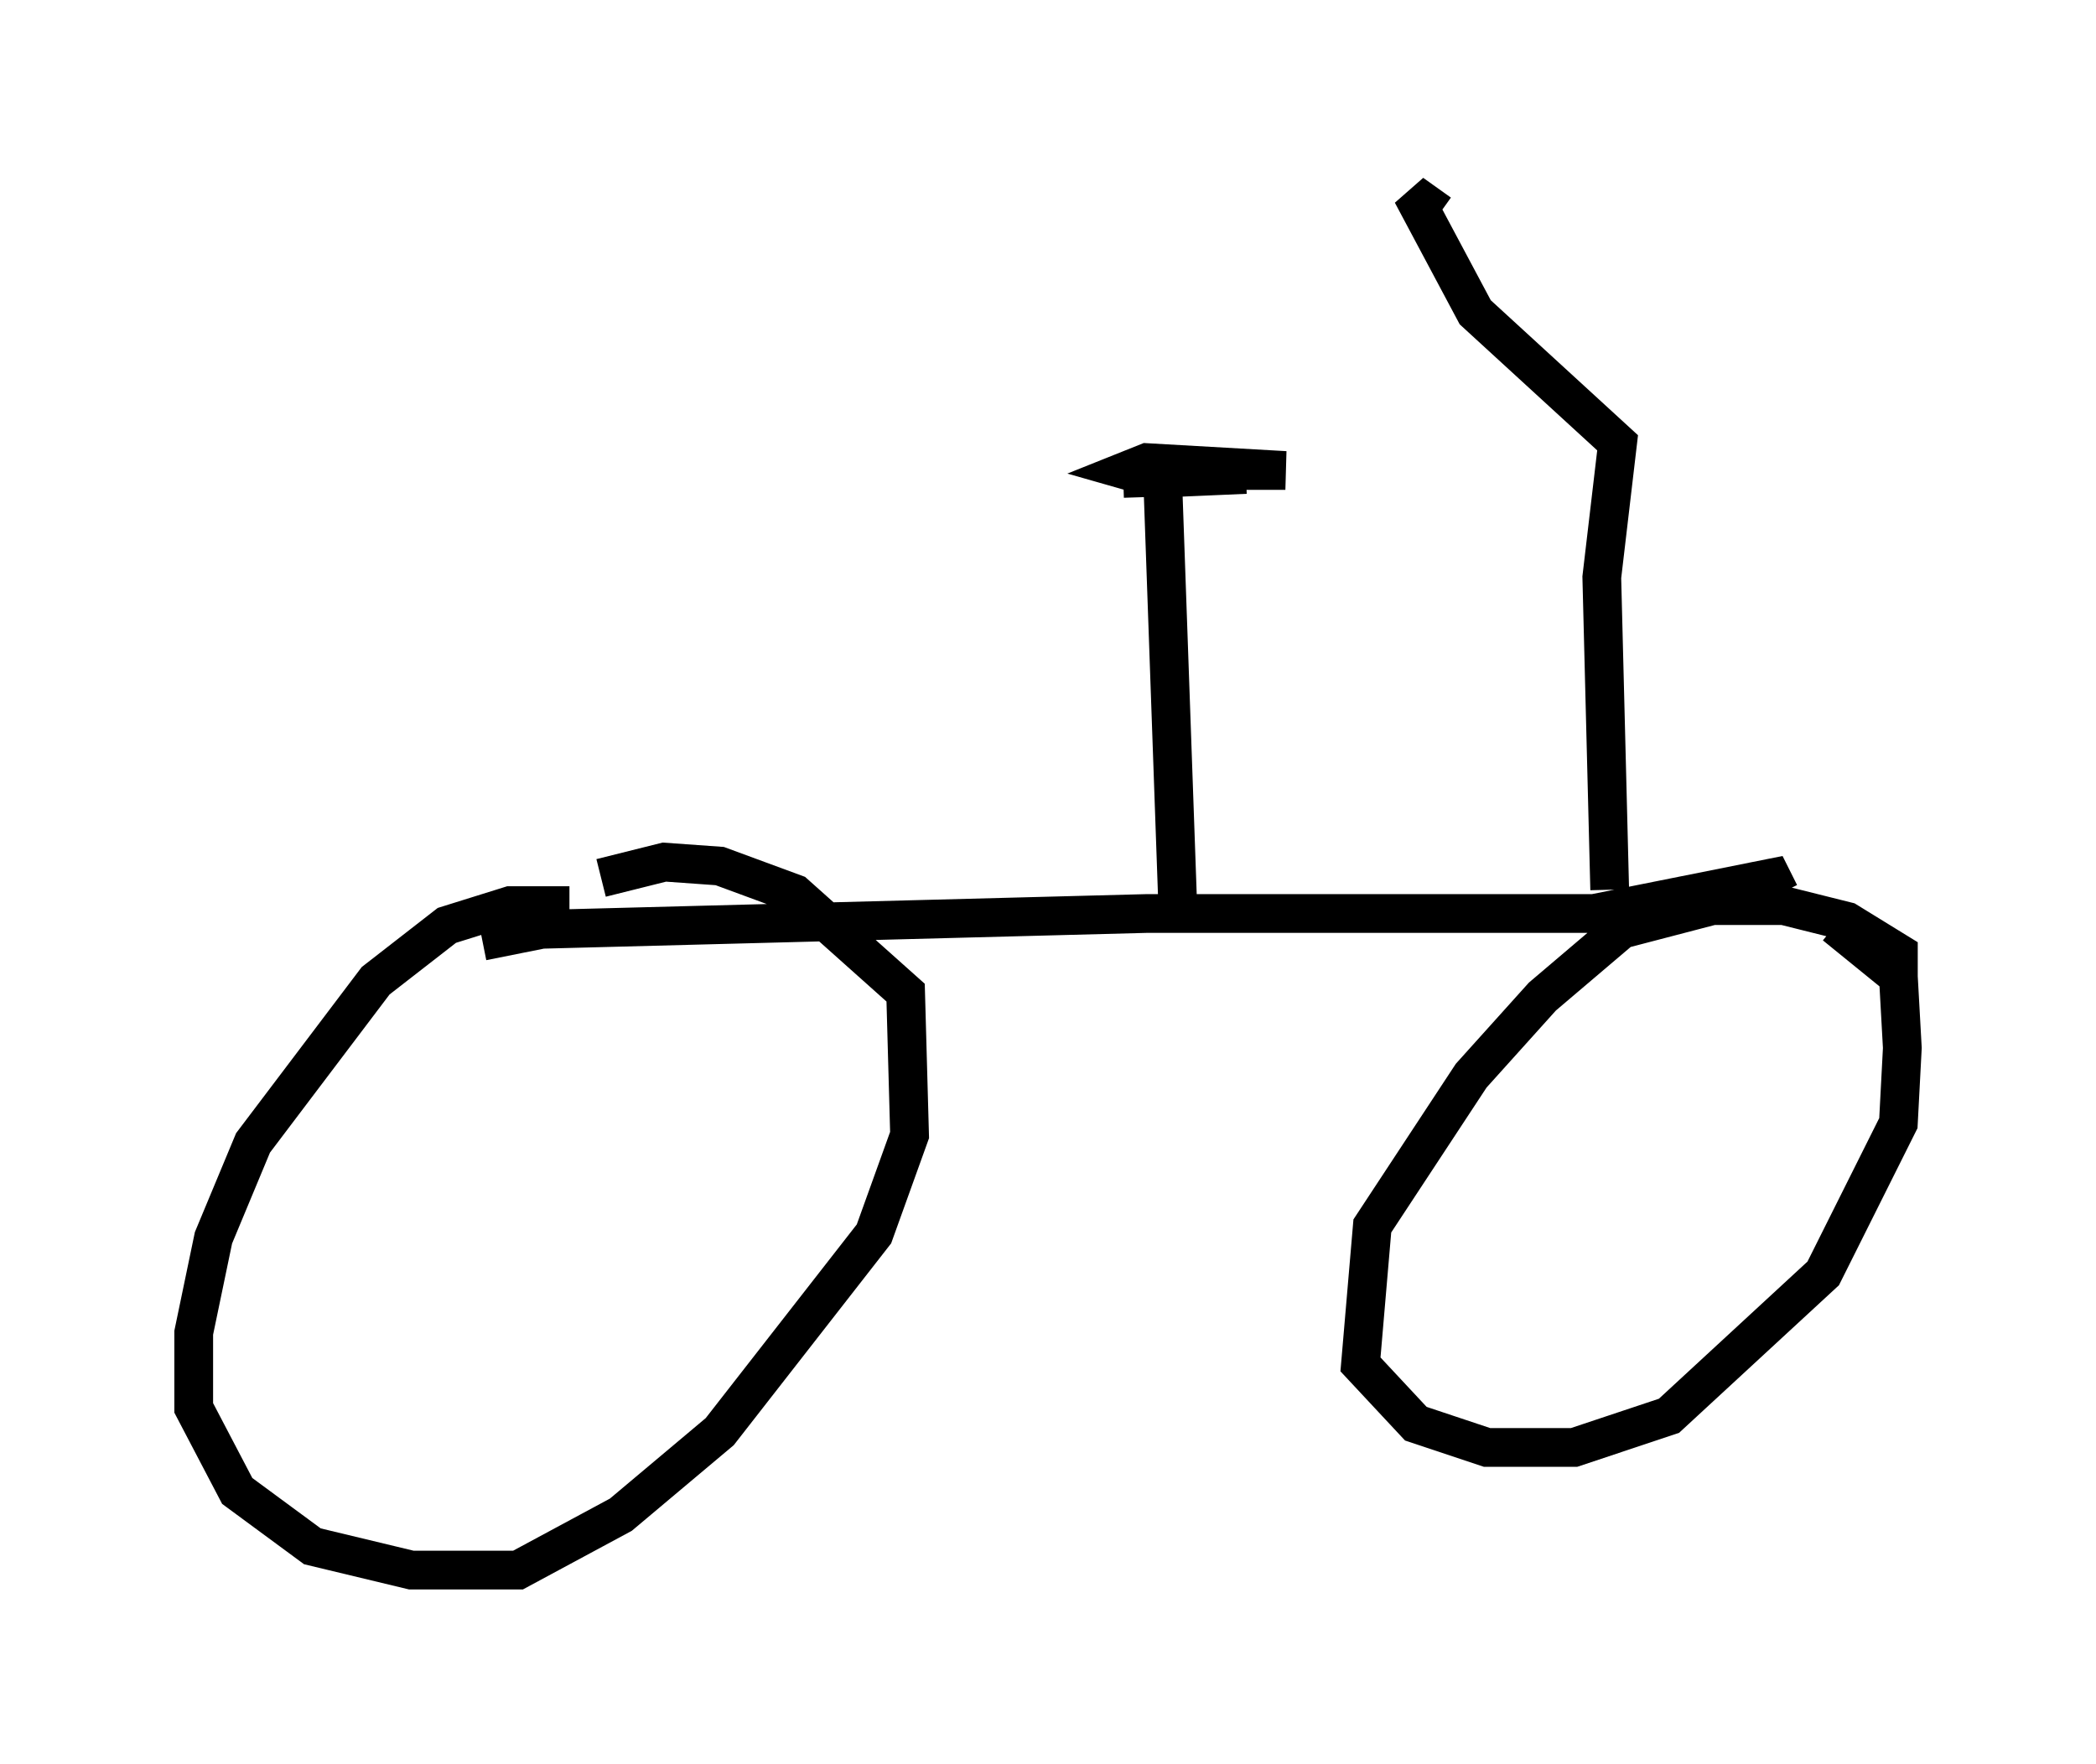 <?xml version="1.0" encoding="utf-8" ?>
<svg baseProfile="full" height="45.525" version="1.1" width="54.1" xmlns="http://www.w3.org/2000/svg" xmlns:ev="http://www.w3.org/2001/xml-events" xmlns:xlink="http://www.w3.org/1999/xlink"><defs /><rect fill="white" height="45.525" width="54.1" x="0" y="0" /><path d="M17.965, 24.192 m-3.267, -0.817 l-1.531, 0.0 -1.633, 0.51 l-1.838, 1.429 -3.165, 4.185 l-1.021, 2.45 -0.51, 2.45 l0.0, 1.94 1.123, 2.144 l1.94, 1.429 2.552, 0.613 l2.756, 0.0 2.654, -1.429 l2.552, -2.144 3.981, -5.104 l0.919, -2.552 -0.102, -3.675 l-2.858, -2.552 -1.94, -0.715 l-1.429, -0.102 -1.633, 0.408 m33.484, 2.654 l0.0, -0.715 -1.327, -0.817 l-1.633, -0.408 -1.838, 0.0 l-2.348, 0.613 -2.042, 1.735 l-1.838, 2.042 -2.552, 3.879 l-0.306, 3.573 1.429, 1.531 l1.838, 0.613 2.246, 0.0 l2.45, -0.817 3.981, -3.675 l1.94, -3.879 0.102, -1.94 l-0.102, -1.838 -1.633, -1.327 m-34.913, 0.408 l1.531, -0.306 15.619, -0.408 l11.536, 0.0 4.594, -0.919 l0.204, 0.408 m-15.517, 0.919 l-0.408, -11.536 0.715, -0.306 l2.45, 0.0 -3.573, -0.204 l-0.51, 0.204 0.715, 0.204 l2.348, -0.102 -3.165, 0.102 m12.556, 10.617 l-0.204, -8.065 0.408, -3.471 l-3.675, -3.369 -1.633, -3.063 l0.715, 0.51 " fill="none" stroke="black" stroke-width="1" /></svg>